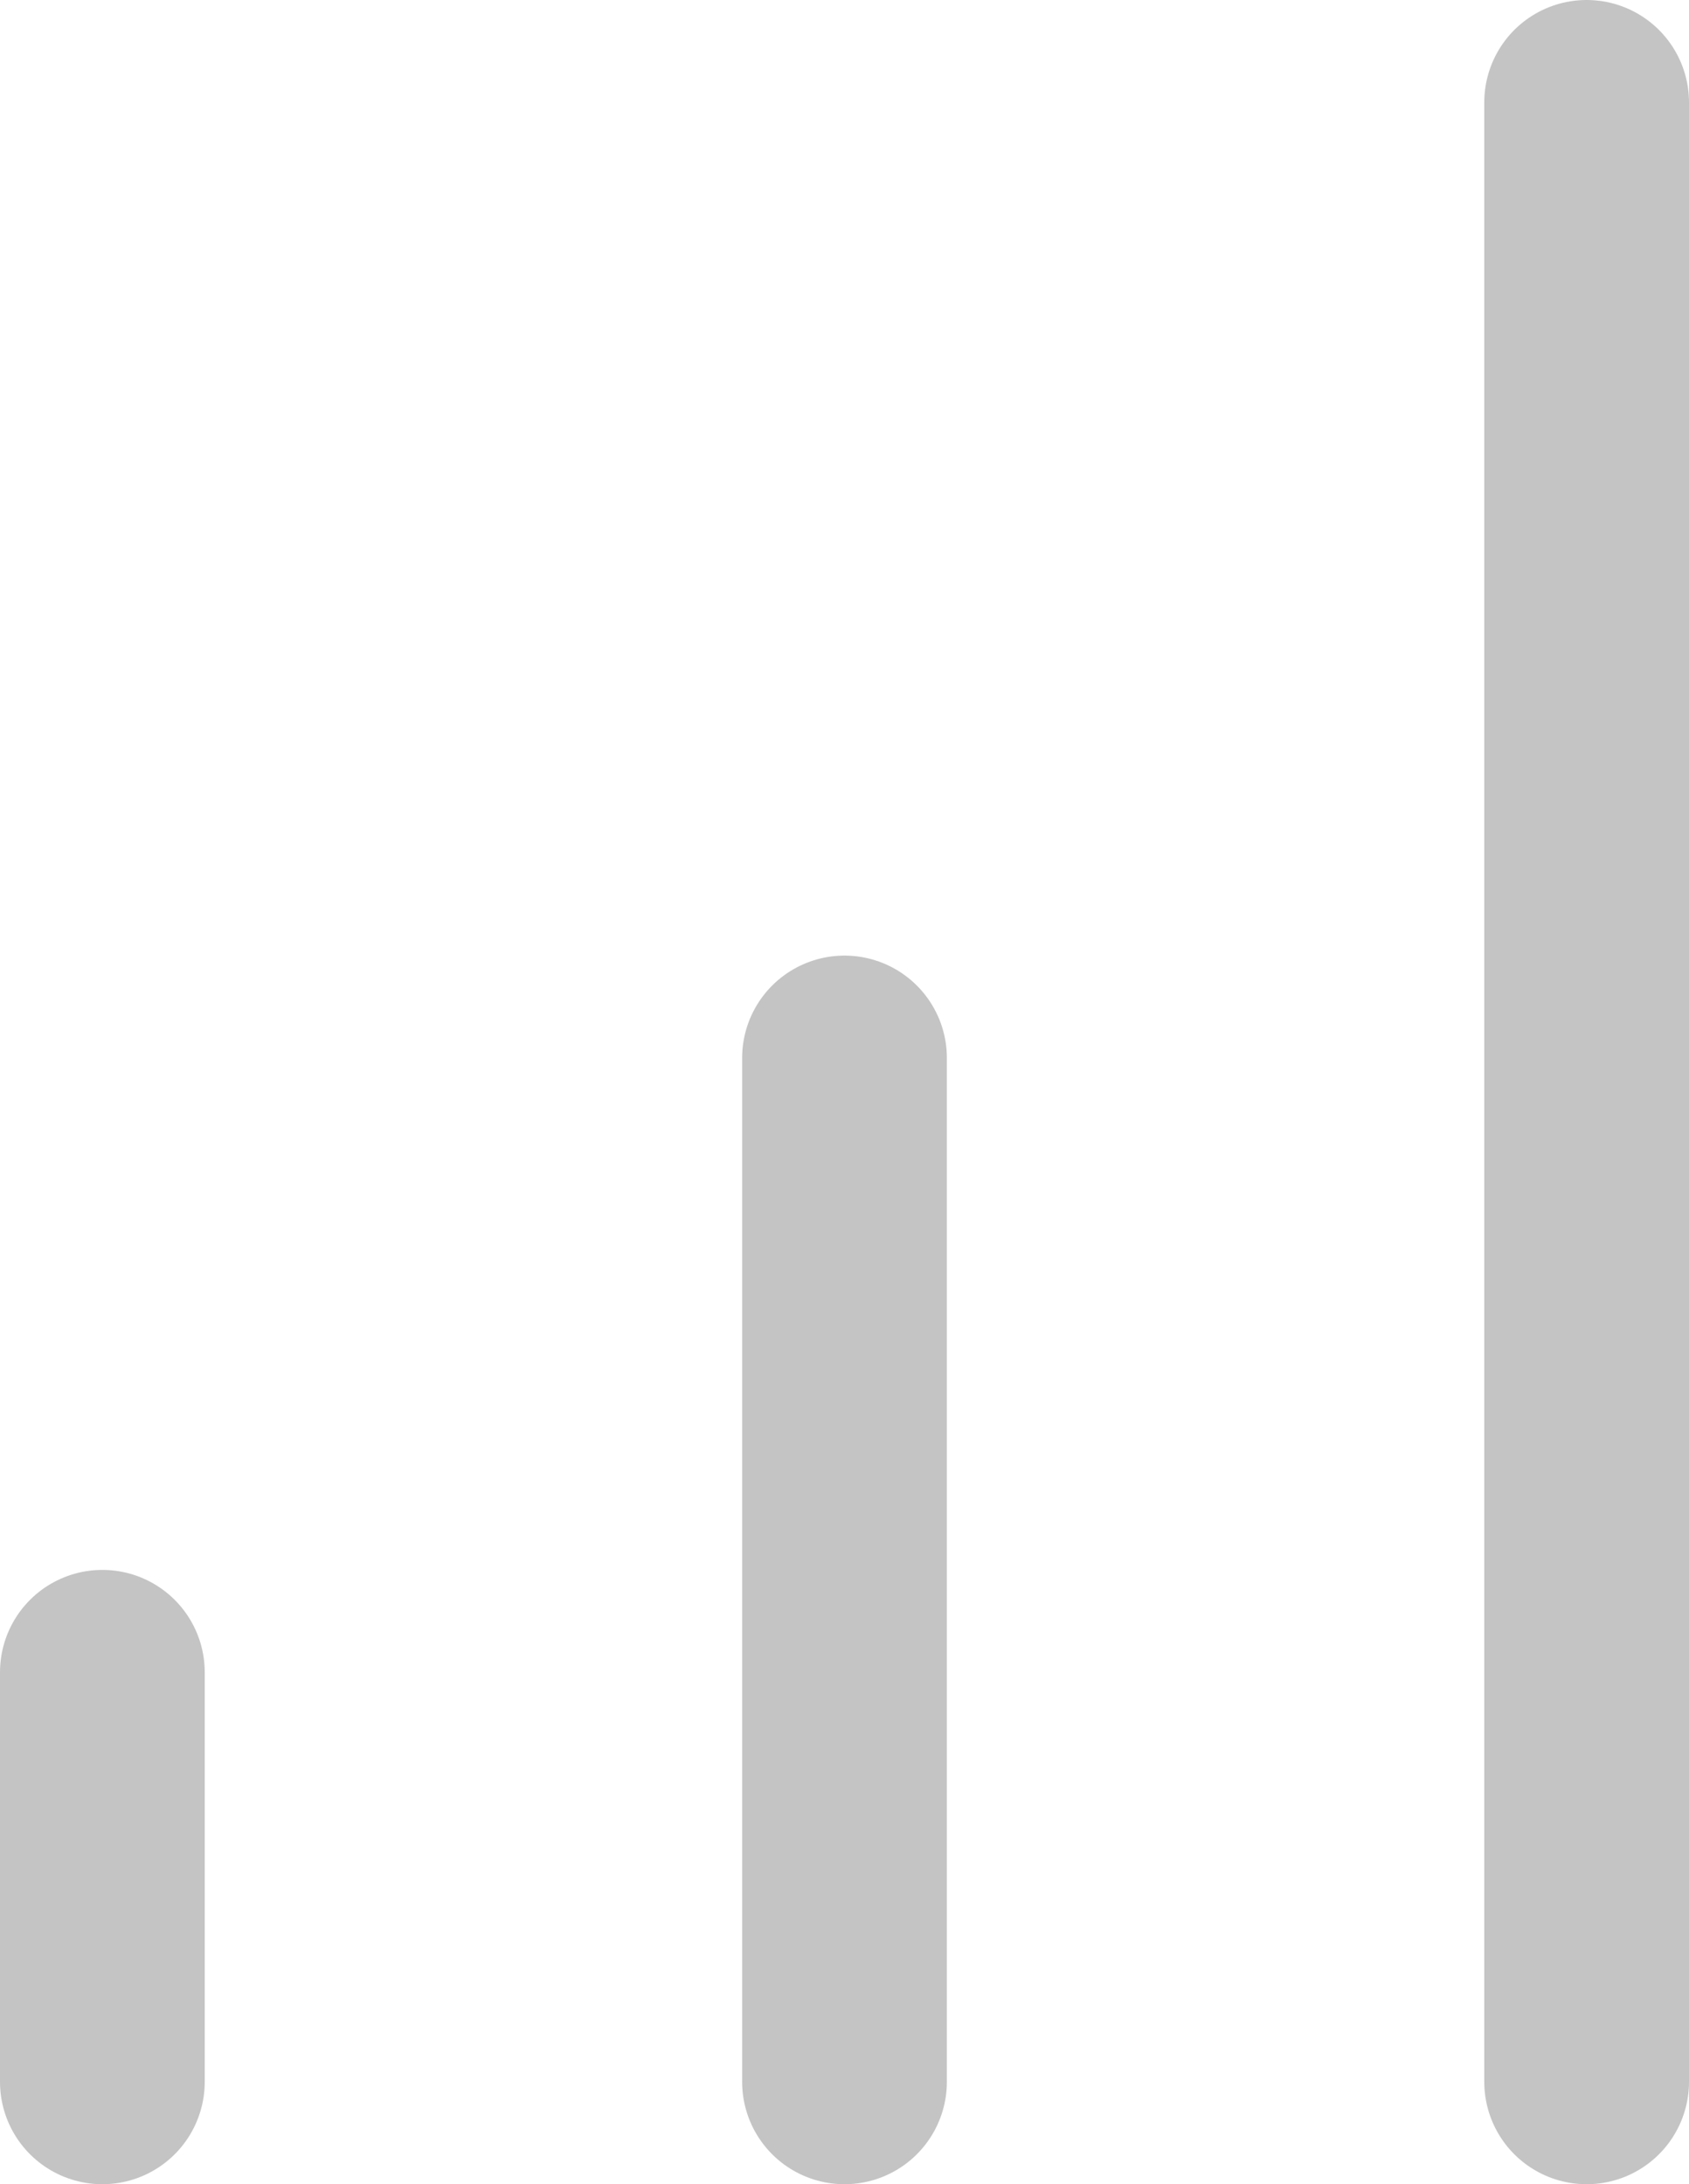 <svg xmlns="http://www.w3.org/2000/svg" width="24.75" height="32" viewBox="0 0 24.75 32">
  <g id="invest-icon" transform="translate(-7.5 -4.5)">
    <path id="Path_7" data-name="Path 7" d="M18,30V15" transform="translate(1.875 5)" fill="none" stroke="#c4c4c4" stroke-linecap="round" stroke-linejoin="round" stroke-width="3"/>
    <path id="Path_8" data-name="Path 8" d="M27,35V6" transform="translate(3.75)" fill="none" stroke="#c4c4c4" stroke-linecap="round" stroke-linejoin="round" stroke-width="3"/>
    <path id="Path_9" data-name="Path 9" d="M9,30V24" transform="translate(0 5)" fill="none" stroke="#c4c4c4" stroke-linecap="round" stroke-linejoin="round" stroke-width="3"/>
  </g>
</svg>
